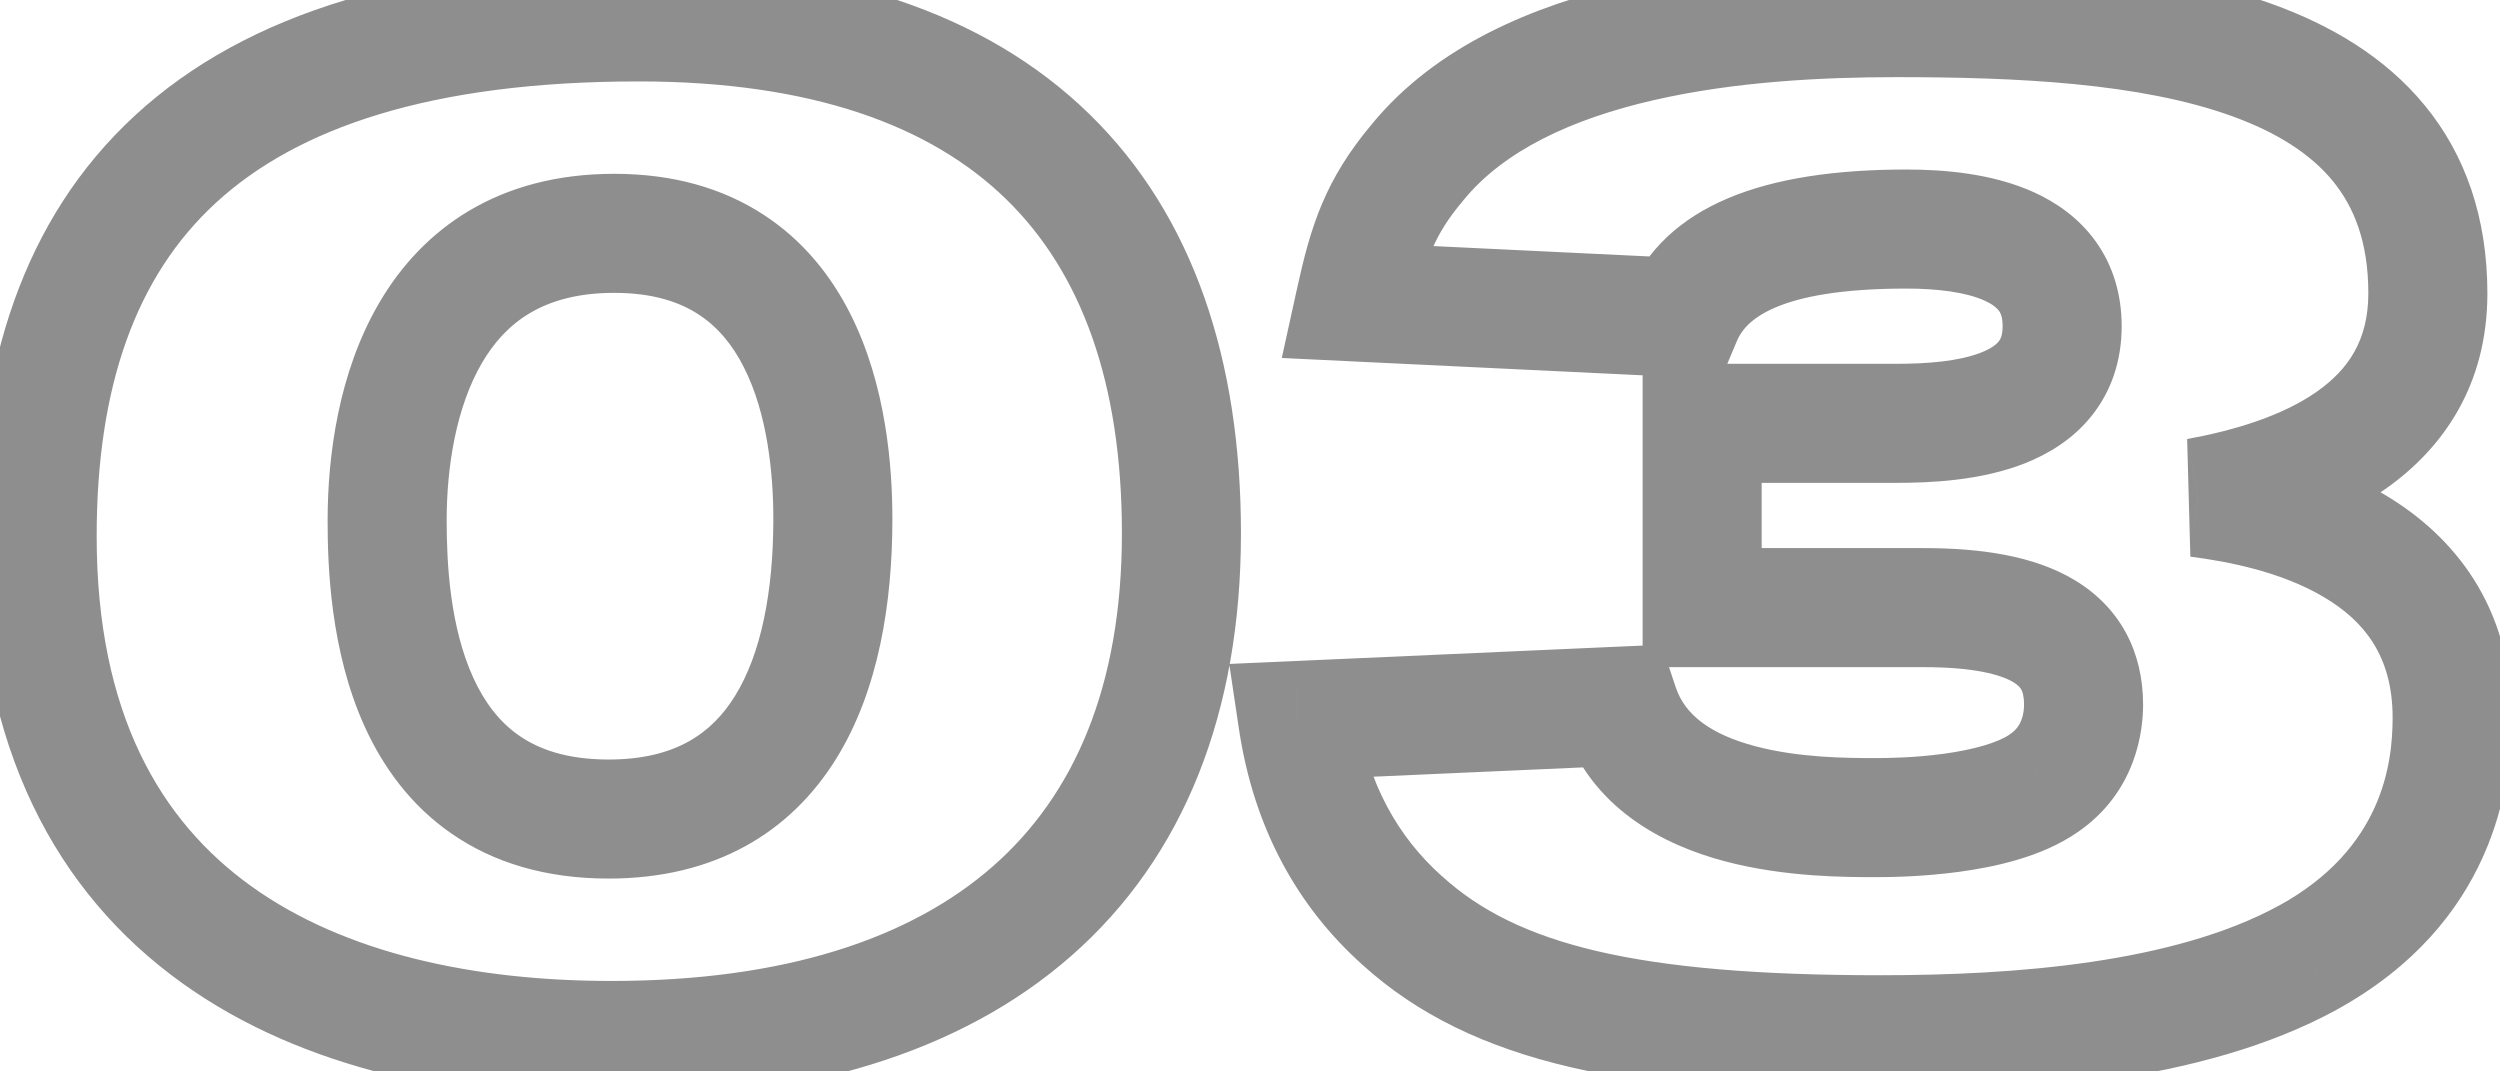 <svg width="42" height="18" viewBox="0 0 42 18" fill="none" xmlns="http://www.w3.org/2000/svg">
<path d="M20.848 8.96C20.848 6.072 20.059 3.629 18.299 1.914C16.542 0.203 13.973 -0.632 10.728 -0.632V1.368C13.651 1.368 15.642 2.117 16.903 3.346C18.161 4.571 18.848 6.424 18.848 8.96H20.848ZM10.728 -0.632C6.964 -0.632 4.147 0.21 2.272 1.936C0.38 3.677 -0.376 6.151 -0.376 9.008H1.624C1.624 6.489 2.284 4.643 3.626 3.408C4.985 2.158 7.22 1.368 10.728 1.368V-0.632ZM-0.376 9.008C-0.376 12.564 0.953 15.003 3.056 16.513C5.103 17.983 7.754 18.48 10.272 18.48V16.48C7.966 16.48 5.793 16.017 4.222 14.889C2.707 13.801 1.624 12.004 1.624 9.008H-0.376ZM10.272 18.48C13.456 18.48 16.119 17.707 17.996 16.06C19.895 14.394 20.848 11.962 20.848 8.96H18.848C18.848 11.526 18.049 13.354 16.678 14.556C15.286 15.777 13.16 16.48 10.272 16.48V18.48ZM12.992 8.72C12.992 9.948 12.784 10.99 12.347 11.694C11.956 12.324 11.34 12.76 10.224 12.76V14.76C12.012 14.76 13.28 13.984 14.047 12.748C14.768 11.586 14.992 10.108 14.992 8.72H12.992ZM10.224 12.76C9.518 12.76 9.049 12.585 8.724 12.36C8.391 12.13 8.139 11.799 7.951 11.386C7.558 10.525 7.504 9.46 7.504 8.744H5.504C5.504 9.492 5.546 10.935 6.131 12.216C6.432 12.874 6.889 13.523 7.585 14.004C8.288 14.491 9.166 14.76 10.224 14.76V12.76ZM7.504 8.744C7.504 7.843 7.663 6.841 8.096 6.099C8.488 5.428 9.123 4.92 10.32 4.92V2.92C8.373 2.92 7.1 3.84 6.37 5.089C5.681 6.267 5.504 7.677 5.504 8.744H7.504ZM10.32 4.92C10.973 4.92 11.419 5.076 11.735 5.282C12.057 5.491 12.306 5.792 12.497 6.17C12.896 6.955 12.992 7.963 12.992 8.72H14.992C14.992 7.869 14.896 6.477 14.281 5.264C13.966 4.643 13.502 4.045 12.826 3.606C12.146 3.163 11.311 2.92 10.32 2.92V4.92ZM28.596 10.208H27.596V11.208H28.596V10.208ZM34.332 13.16L33.77 12.333L33.761 12.34L34.332 13.16ZM27.204 11.864L28.153 11.548L27.914 10.832L27.16 10.865L27.204 11.864ZM21.804 12.104L21.76 11.105L20.651 11.154L20.815 12.252L21.804 12.104ZM23.556 15.464L24.229 14.723L24.223 14.719L23.556 15.464ZM38.772 16.088L39.253 16.965L39.254 16.964L38.772 16.088ZM36.924 8.36L36.744 7.376L36.798 9.352L36.924 8.36ZM23.82 2.72L24.585 3.365L24.594 3.354L23.82 2.72ZM22.764 5.072L21.788 4.858L21.534 6.014L22.716 6.071L22.764 5.072ZM28.26 5.336L28.212 6.335L28.911 6.368L29.182 5.724L28.26 5.336ZM28.596 7.112V6.112H27.596V7.112H28.596ZM28.596 11.208H32.316V9.208H28.596V11.208ZM32.316 11.208C33.16 11.208 33.611 11.333 33.823 11.46C33.911 11.512 33.942 11.556 33.958 11.585C33.976 11.618 34.004 11.69 34.004 11.84H36.004C36.004 10.956 35.624 10.206 34.848 9.742C34.166 9.335 33.273 9.208 32.316 9.208V11.208ZM34.004 11.84C34.004 11.907 33.995 12.005 33.959 12.098C33.928 12.179 33.877 12.26 33.77 12.333L34.895 13.987C35.902 13.302 36.004 12.256 36.004 11.84H34.004ZM33.761 12.34C33.572 12.471 33.176 12.593 32.65 12.664C32.163 12.73 31.711 12.736 31.524 12.736V14.736C31.746 14.736 32.301 14.73 32.919 14.646C33.497 14.567 34.301 14.401 34.904 13.98L33.761 12.34ZM31.524 12.736C31.025 12.736 30.223 12.732 29.487 12.536C28.738 12.336 28.308 12.012 28.153 11.548L26.256 12.18C26.725 13.588 27.962 14.2 28.972 14.468C29.993 14.74 31.04 14.736 31.524 14.736V12.736ZM27.16 10.865L21.76 11.105L21.849 13.103L27.249 12.863L27.16 10.865ZM20.815 12.252C21.065 13.915 21.798 15.232 22.89 16.209L24.223 14.719C23.491 14.063 22.976 13.173 22.793 11.956L20.815 12.252ZM22.884 16.204C24.749 17.897 27.454 18.384 31.596 18.384V16.384C27.482 16.384 25.484 15.863 24.229 14.723L22.884 16.204ZM31.596 18.384C33.848 18.384 36.99 18.204 39.253 16.965L38.292 15.211C36.523 16.18 33.856 16.384 31.596 16.384V18.384ZM39.254 16.964C41.893 15.514 42.196 13.194 42.196 12.056H40.196C40.196 12.838 40.02 14.262 38.291 15.212L39.254 16.964ZM42.196 12.056C42.196 10.171 41.209 8.993 40.066 8.313C38.98 7.668 37.743 7.456 37.051 7.368L36.798 9.352C37.426 9.432 38.324 9.604 39.044 10.033C39.708 10.427 40.196 11.013 40.196 12.056H42.196ZM37.105 9.344C38.006 9.179 39.141 8.87 40.069 8.219C41.047 7.534 41.788 6.467 41.788 4.928H39.788C39.788 5.717 39.45 6.21 38.921 6.581C38.344 6.986 37.546 7.229 36.744 7.376L37.105 9.344ZM41.788 4.928C41.788 3.654 41.417 2.599 40.733 1.767C40.061 0.95 39.148 0.42 38.176 0.069C36.264 -0.621 33.868 -0.704 31.86 -0.704V1.296C33.885 1.296 35.953 1.393 37.497 1.951C38.253 2.224 38.816 2.585 39.188 3.037C39.547 3.474 39.788 4.066 39.788 4.928H41.788ZM31.86 -0.704C30.584 -0.704 28.925 -0.631 27.338 -0.268C25.77 0.092 24.128 0.768 23.047 2.086L24.594 3.354C25.265 2.536 26.395 2 27.785 1.682C29.156 1.367 30.641 1.296 31.86 1.296V-0.704ZM23.056 2.075C22.258 3.021 22.019 3.803 21.788 4.858L23.741 5.286C23.942 4.373 24.087 3.955 24.585 3.365L23.056 2.075ZM22.716 6.071L28.212 6.335L28.308 4.337L22.812 4.073L22.716 6.071ZM29.182 5.724C29.312 5.415 29.794 4.848 32.028 4.848V2.848C29.655 2.848 27.977 3.433 27.339 4.948L29.182 5.724ZM32.028 4.848C32.554 4.848 33.032 4.909 33.344 5.052C33.487 5.117 33.552 5.18 33.583 5.222C33.606 5.254 33.644 5.321 33.644 5.48H35.644C35.644 4.943 35.497 4.458 35.206 4.053C34.922 3.659 34.545 3.401 34.174 3.232C33.461 2.907 32.631 2.848 32.028 2.848V4.848ZM33.644 5.48C33.644 5.643 33.603 5.706 33.578 5.737C33.54 5.784 33.457 5.855 33.282 5.923C32.907 6.071 32.375 6.112 31.86 6.112V8.112C32.402 8.112 33.262 8.081 34.015 7.785C34.404 7.631 34.819 7.387 35.138 6.988C35.47 6.574 35.644 6.061 35.644 5.48H33.644ZM31.86 6.112H28.596V8.112H31.86V6.112ZM27.596 7.112V10.208H29.596V7.112H27.596Z" fill="#8E8E8E"/>
</svg>
